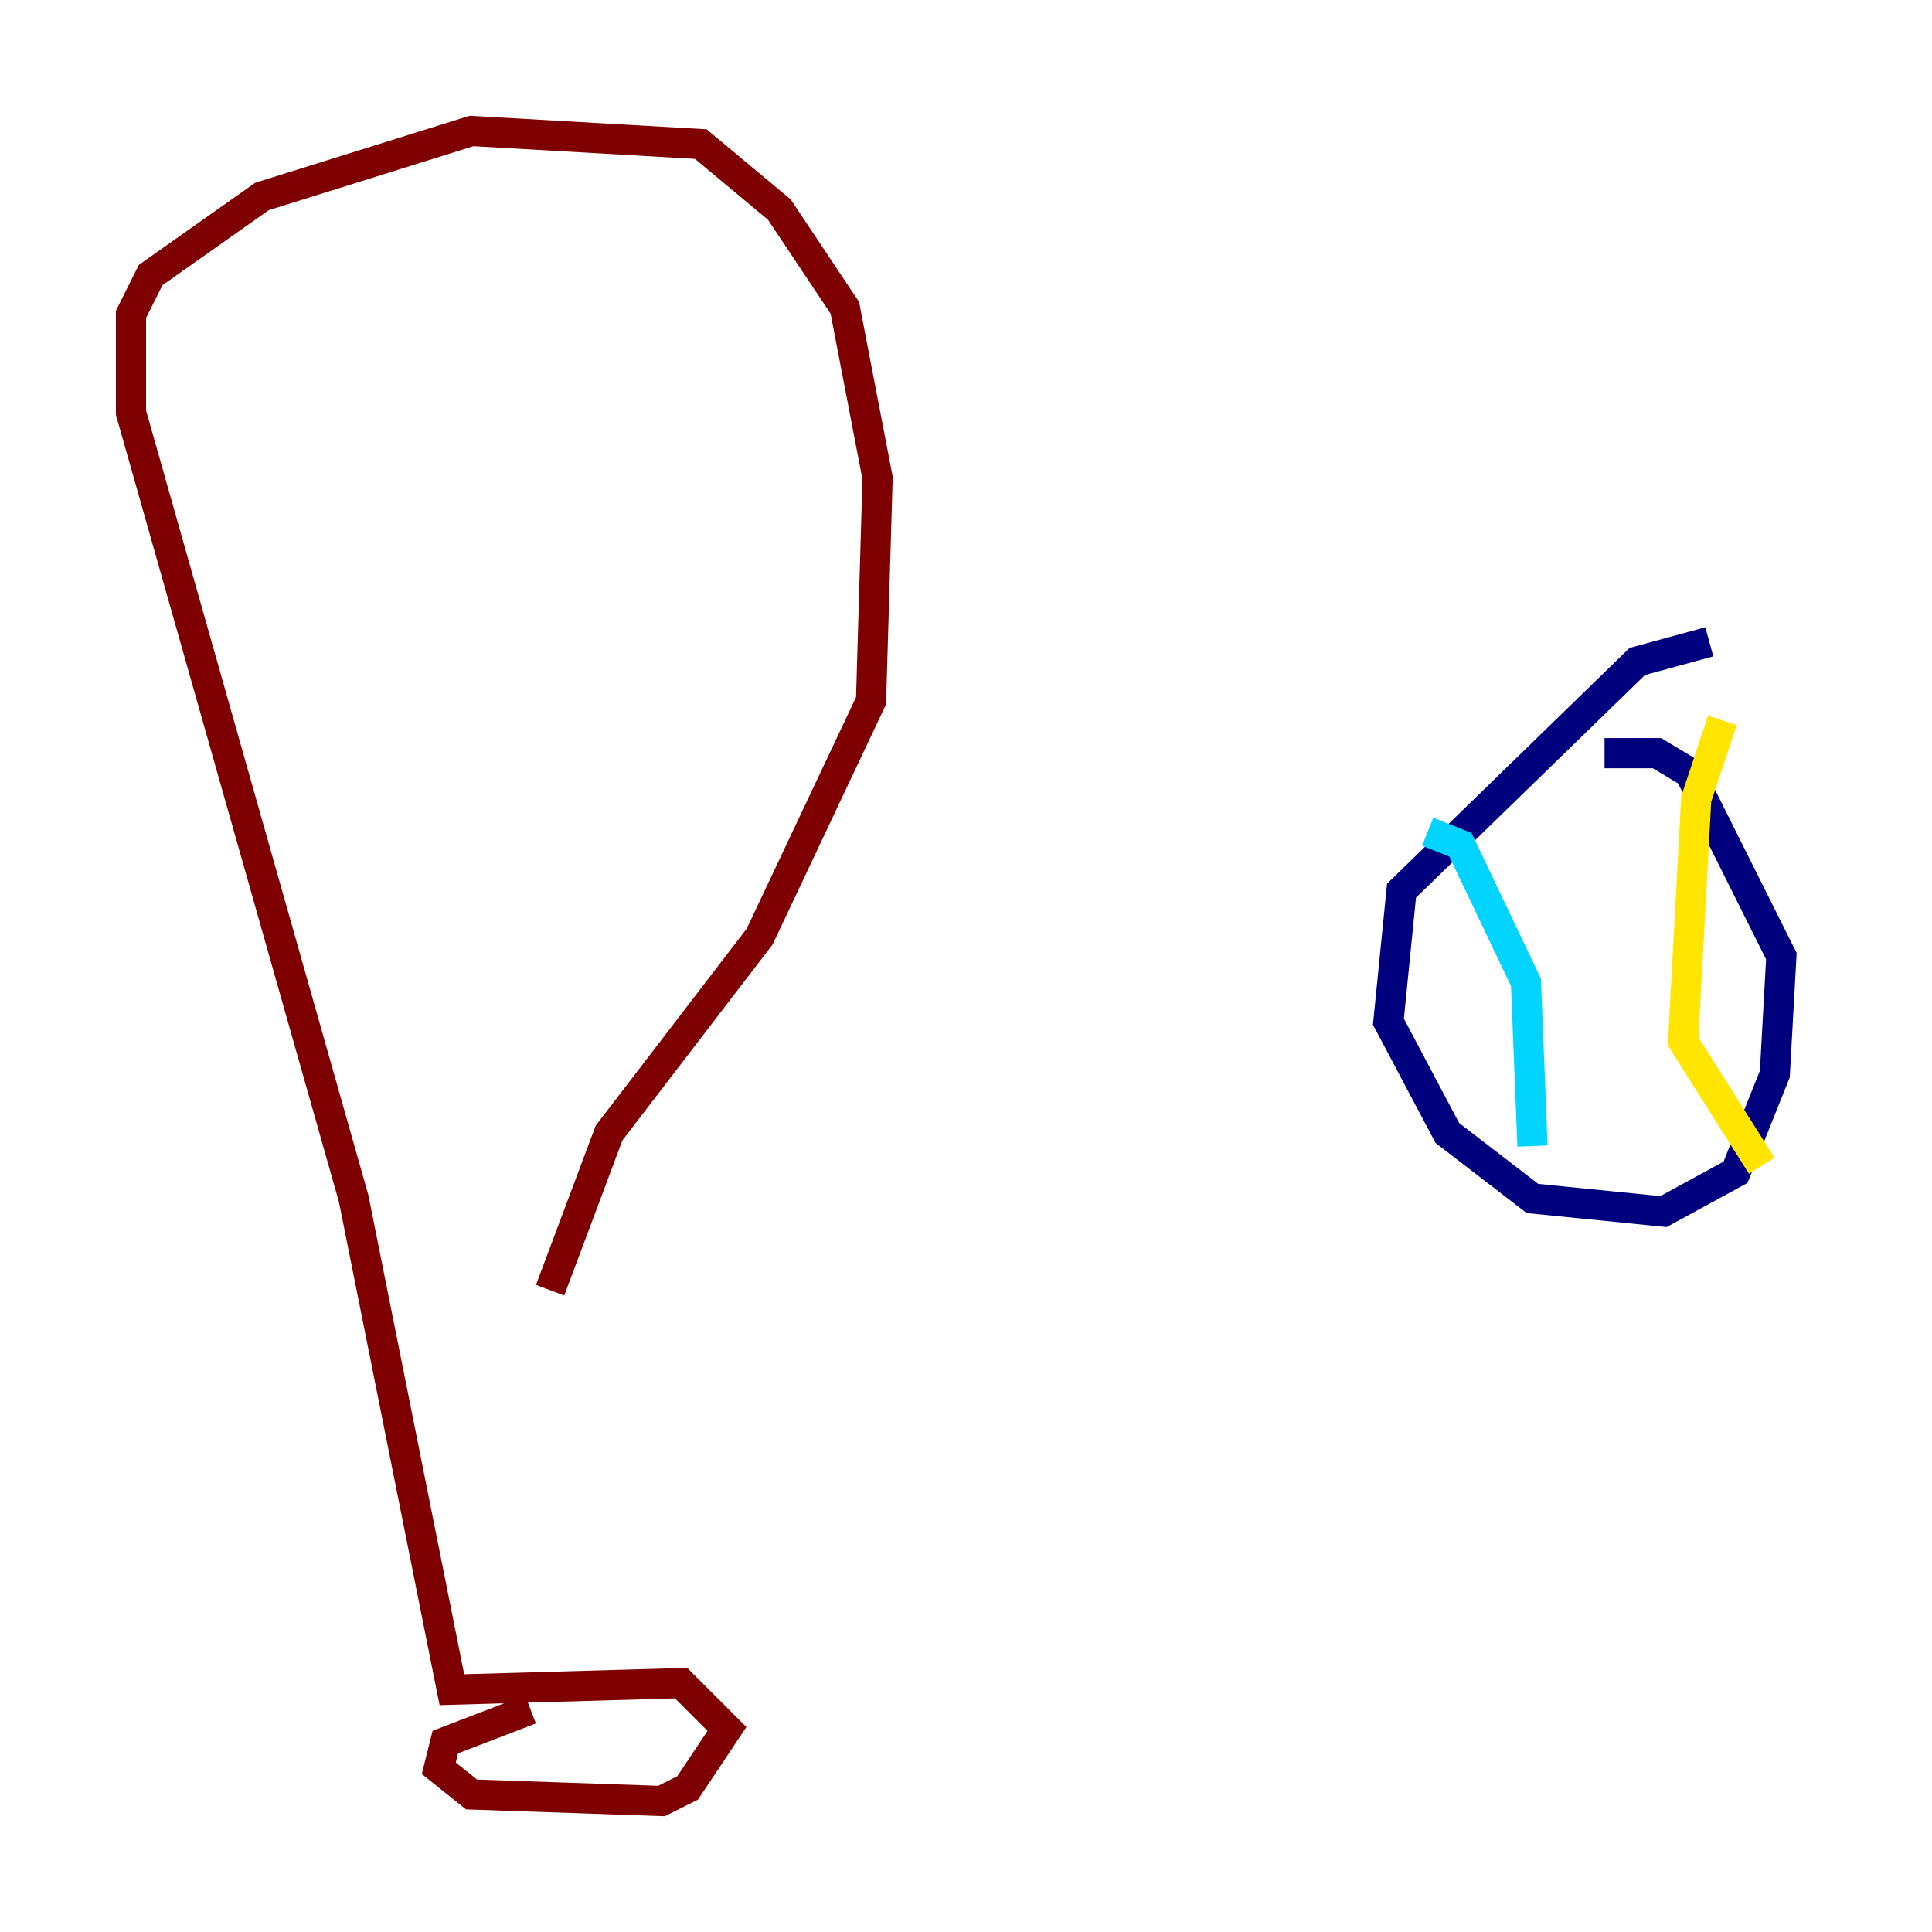 <?xml version="1.0" encoding="utf-8" ?>
<svg baseProfile="tiny" height="128" version="1.2" viewBox="0,0,128,128" width="128" xmlns="http://www.w3.org/2000/svg" xmlns:ev="http://www.w3.org/2001/xml-events" xmlns:xlink="http://www.w3.org/1999/xlink"><defs /><polyline fill="none" points="113.248,42.522 108.475,43.824 92.854,59.01 91.986,67.688 95.891,75.064 101.532,79.403 110.21,80.271 114.983,77.668 117.586,71.159 118.02,63.349 111.946,51.2 109.776,49.898 106.305,49.898" stroke="#00007f" stroke-width="2" /><polyline fill="none" points="94.59,55.105 96.759,55.973 101.098,65.085 101.532,75.932" stroke="#00d4ff" stroke-width="2" /><polyline fill="none" points="114.115,47.729 112.38,52.936 111.512,68.99 116.719,77.234" stroke="#ffe500" stroke-width="2" /><polyline fill="none" points="35.146,113.248 29.505,115.417 29.071,117.153 31.241,118.888 43.824,119.322 45.559,118.454 48.163,114.549 45.125,111.512 29.939,111.946 23.43,79.403 8.678,27.336 8.678,20.827 9.98,18.224 17.356,13.017 31.241,8.678 46.427,9.546 51.634,13.885 55.973,20.393 58.142,31.675 57.709,46.427 50.332,62.047 40.352,75.064 36.447,85.478" stroke="#7f0000" stroke-width="2" /></svg>
